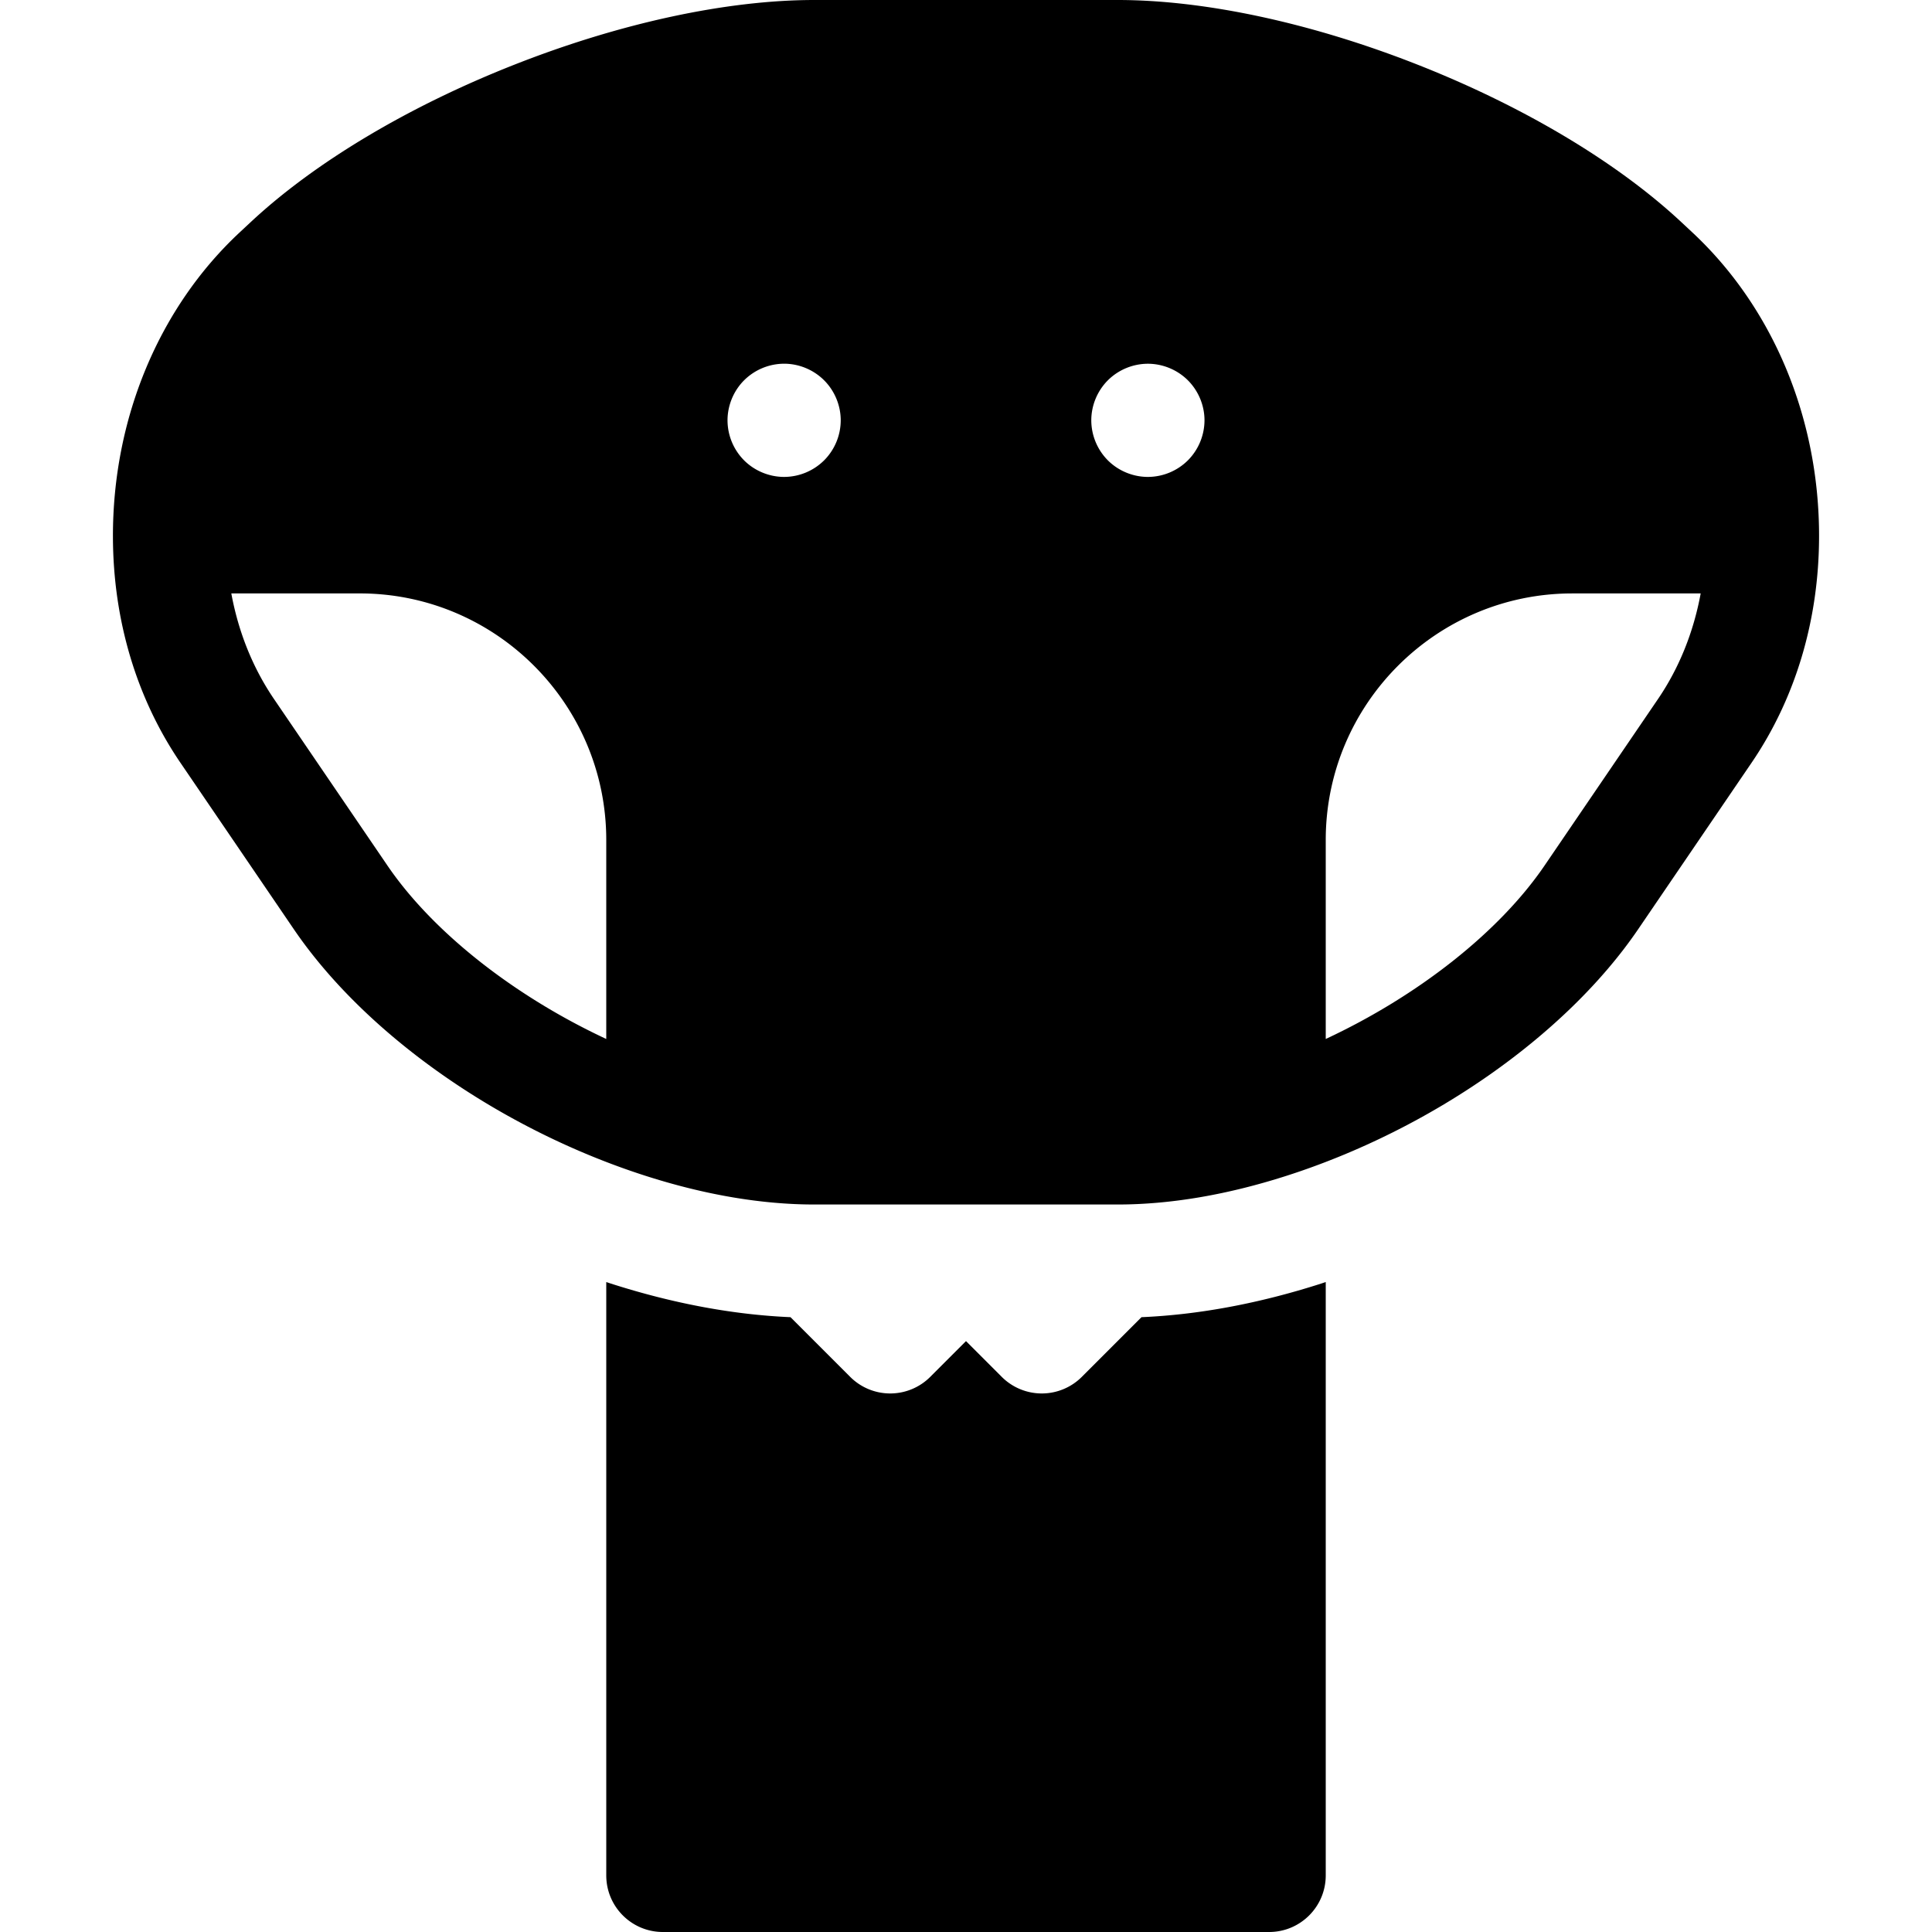 <svg xmlns="http://www.w3.org/2000/svg" version="1.1" xmlns:xlink="http://www.w3.org/1999/xlink" width="512" height="512" x="0" y="0" viewBox="0 0 512 512" style="enable-background:new 0 0 512 512" xml:space="preserve"><g><path d="M350.075 340.175c-16.394 5.256-32.364 8.238-47.567 8.892l-15.817 15.819a15 15 0 0 1-21.214 0L256 355.409l-9.477 9.477a14.999 14.999 0 0 1-21.213 0l-15.819-15.819c-15.202-.654-31.171-3.637-47.565-8.892-.42-.135-.84-.281-1.26-.418V497c0 8.283 6.716 15 15 15h160.669c8.284 0 15-6.717 15-15V339.757c-.42.137-.84.283-1.26.418zM448.466 61.569l-2.969-2.769c-16.976-15.822-41.777-30.62-69.835-41.668C347.605 6.084 319.372 0 296.167 0h-80.335c-23.205 0-51.437 6.084-79.495 17.132-28.059 11.048-52.858 25.846-69.835 41.67l-2.968 2.766C42.095 81.55 29.846 110.977 29.93 142.303v.002c.058 22.051 6.247 42.748 17.897 59.848l30.043 44.103c19.063 27.987 54.782 53.027 93.215 65.35 15.725 5.043 30.781 7.6 44.747 7.6h80.335c13.967 0 29.023-2.557 44.748-7.6 38.431-12.322 74.149-37.363 93.214-65.349l30.044-44.104c11.651-17.101 17.839-37.797 17.897-59.849v-.001c.082-31.326-12.165-60.752-33.604-80.734zM160.665 275.34c-24.31-11.343-45.924-28.247-58-45.975l-30.044-44.103c-5.606-8.231-9.431-17.731-11.32-28H95.33c36.026 0 65.335 29.31 65.335 65.334v52.744zm57.737-153.343a15.107 15.107 0 0 1-10.601 4.391c-3.949 0-7.819-1.6-10.609-4.391a15.107 15.107 0 0 1-4.391-10.6c0-3.95 1.601-7.82 4.391-10.61a15.12 15.12 0 0 1 10.609-4.4c3.95 0 7.811 1.609 10.601 4.4 2.8 2.79 4.399 6.66 4.399 10.61a15.068 15.068 0 0 1-4.399 10.6zm96.402 0a15.107 15.107 0 0 1-10.6 4.391c-3.95 0-7.82-1.6-10.61-4.391a15.11 15.11 0 0 1-4.39-10.609c0-3.95 1.6-7.81 4.39-10.6s6.66-4.39 10.61-4.39c3.939 0 7.81 1.6 10.6 4.39 2.79 2.79 4.4 6.65 4.4 10.6a15.12 15.12 0 0 1-4.4 10.609zm124.574 63.267-30.043 44.103c-12.076 17.728-33.691 34.632-58 45.974V222.6c0-36.025 29.31-65.334 65.334-65.334h34.029c-1.889 10.265-5.712 19.766-11.32 27.998z" fill="#000000" opacity="1" data-original="#000000"></path></g></svg>